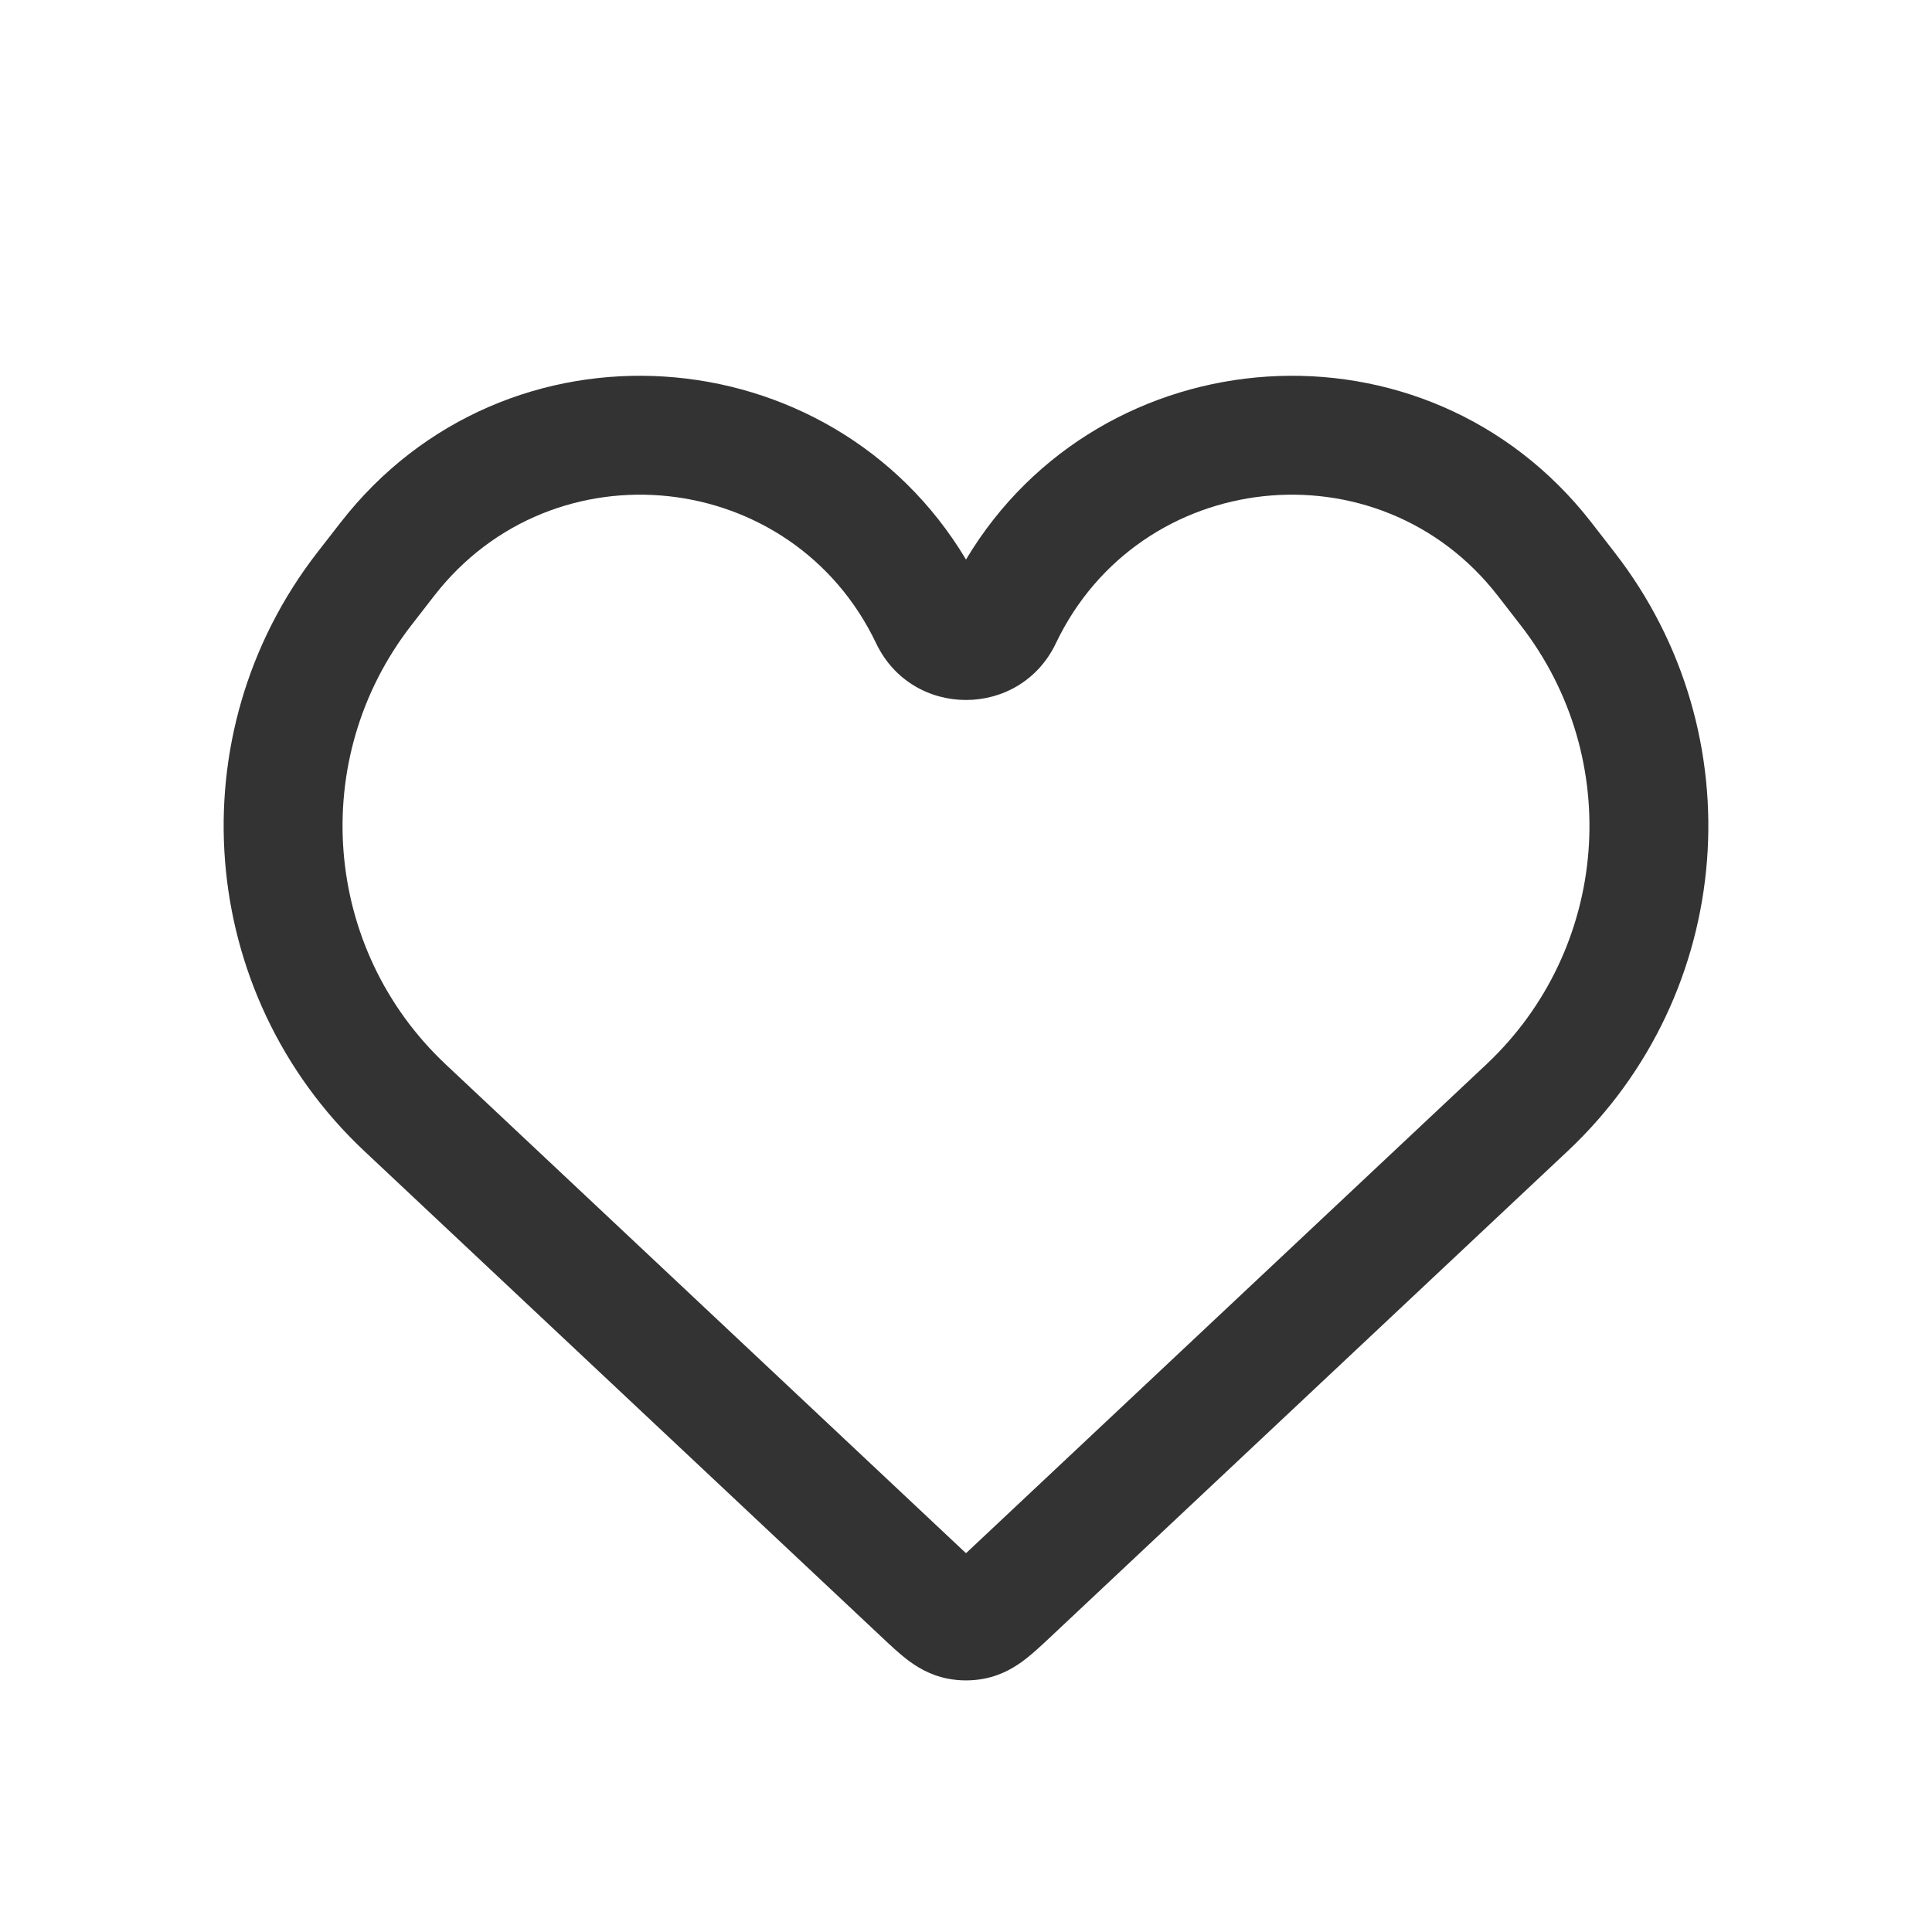<svg width="36" height="36" viewBox="0 0 36 36" fill="none" xmlns="http://www.w3.org/2000/svg">
<path fill-rule="evenodd" clip-rule="evenodd" d="M27.909 11.101C25.689 8.24 21.233 8.72 19.674 11.988C19.002 13.395 16.998 13.395 16.326 11.988C14.767 8.72 10.311 8.24 8.091 11.101L7.663 11.653C5.735 14.138 6.013 17.681 8.306 19.834L17.932 28.878C17.956 28.9 17.979 28.922 18 28.941C18.021 28.922 18.044 28.9 18.068 28.878L27.695 19.834C29.987 17.681 30.265 14.138 28.337 11.653L27.909 11.101ZM18 10.426C20.512 6.225 26.572 5.764 29.659 9.743L30.087 10.295C32.716 13.683 32.336 18.514 29.211 21.449L19.56 30.516C19.416 30.651 19.256 30.801 19.105 30.918C18.929 31.053 18.68 31.212 18.347 31.278C18.118 31.323 17.882 31.323 17.653 31.278C17.32 31.212 17.071 31.053 16.895 30.918C16.744 30.801 16.584 30.651 16.441 30.516L6.789 21.449C3.664 18.514 3.284 13.683 5.912 10.295L6.341 9.743C9.428 5.764 15.488 6.225 18 10.426Z" fill="#333333"/>
</svg>
